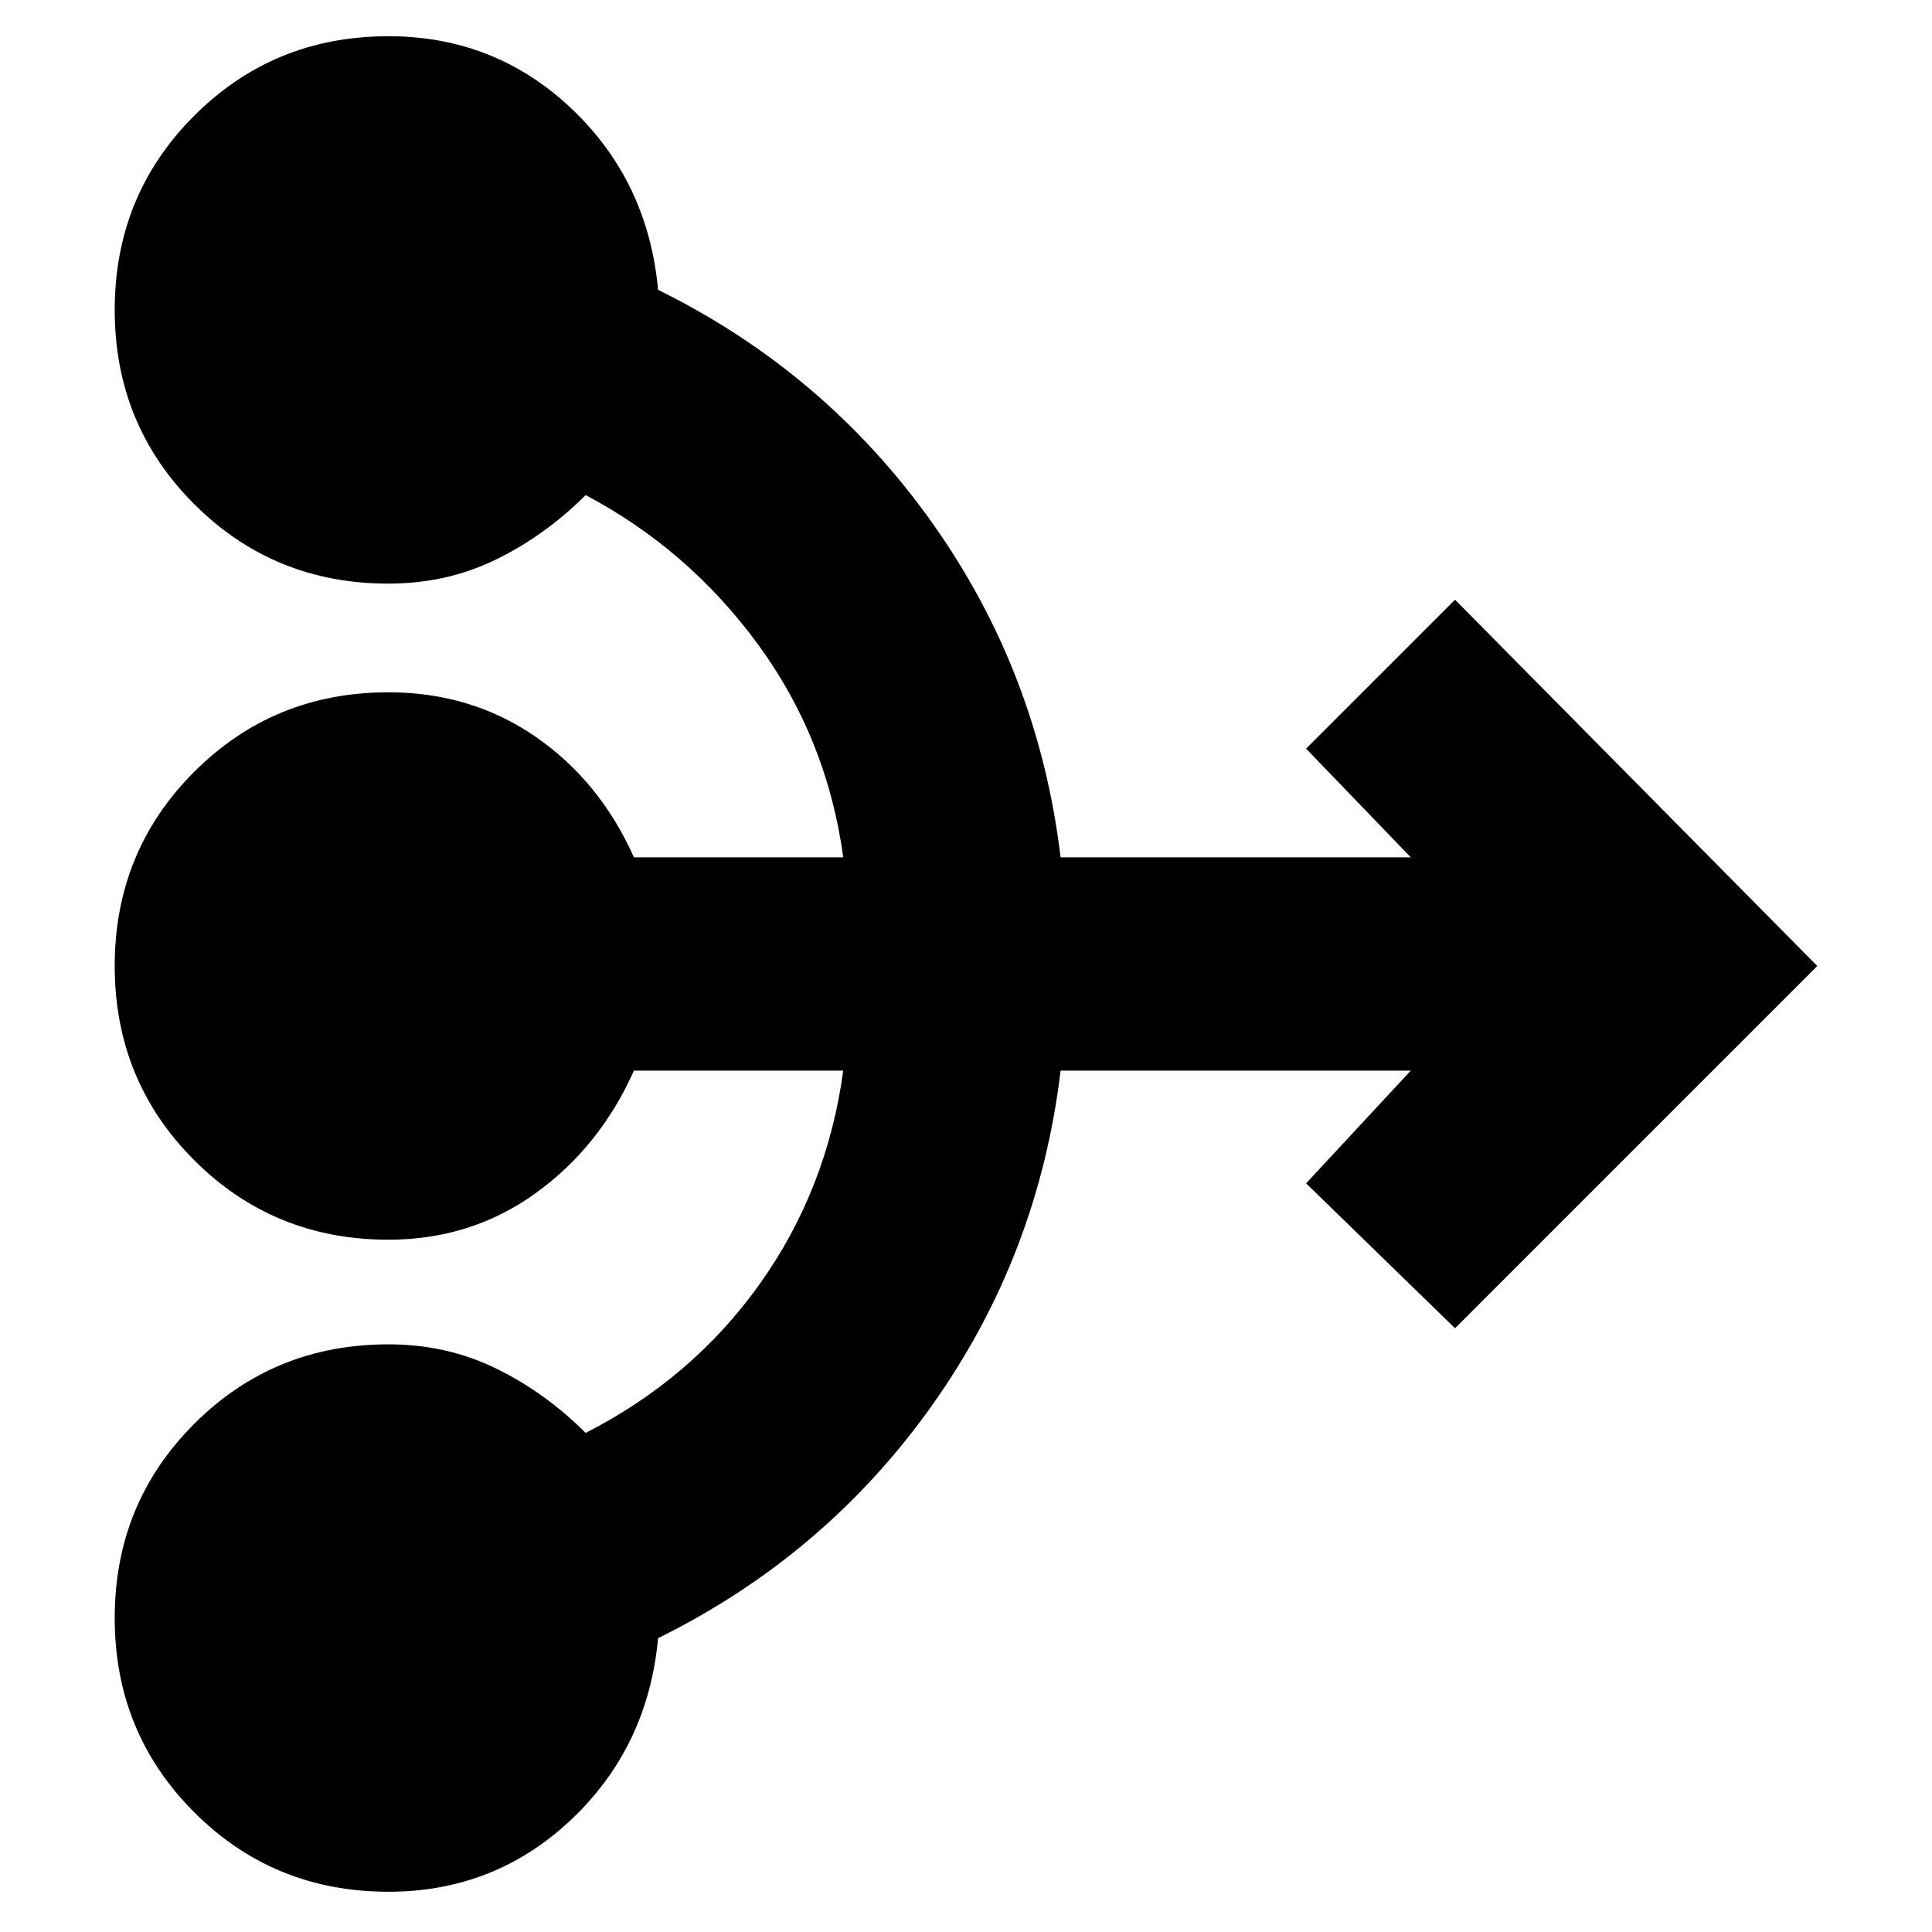 <svg xmlns="http://www.w3.org/2000/svg" height="24" viewBox="0 -960 960 960" width="24"><path d="M193-20q-57 0-96.5-39.5T57-156q0-57 39.5-96.5T193-292q29 0 53.5 12t44.5 32q53-27 86.5-74T419-428H315q-17 38-49 61t-73 23q-57 0-96.5-39.5T57-480q0-57 39.5-96.5T193-616q41 0 73 22t49 60h104q-8-59-42.5-106T291-714q-20 20-44.5 32T193-670q-57 0-96.5-39.5T57-806q0-57 39.5-96.5T193-942q53 0 91 36t43 90q83 41 136 115.5T527-534h174l-52-54 74-74 180 182-180 180-74-72 52-56H527q-11 92-64 166.5T327-146q-5 54-43 90t-91 36Z"/></svg>